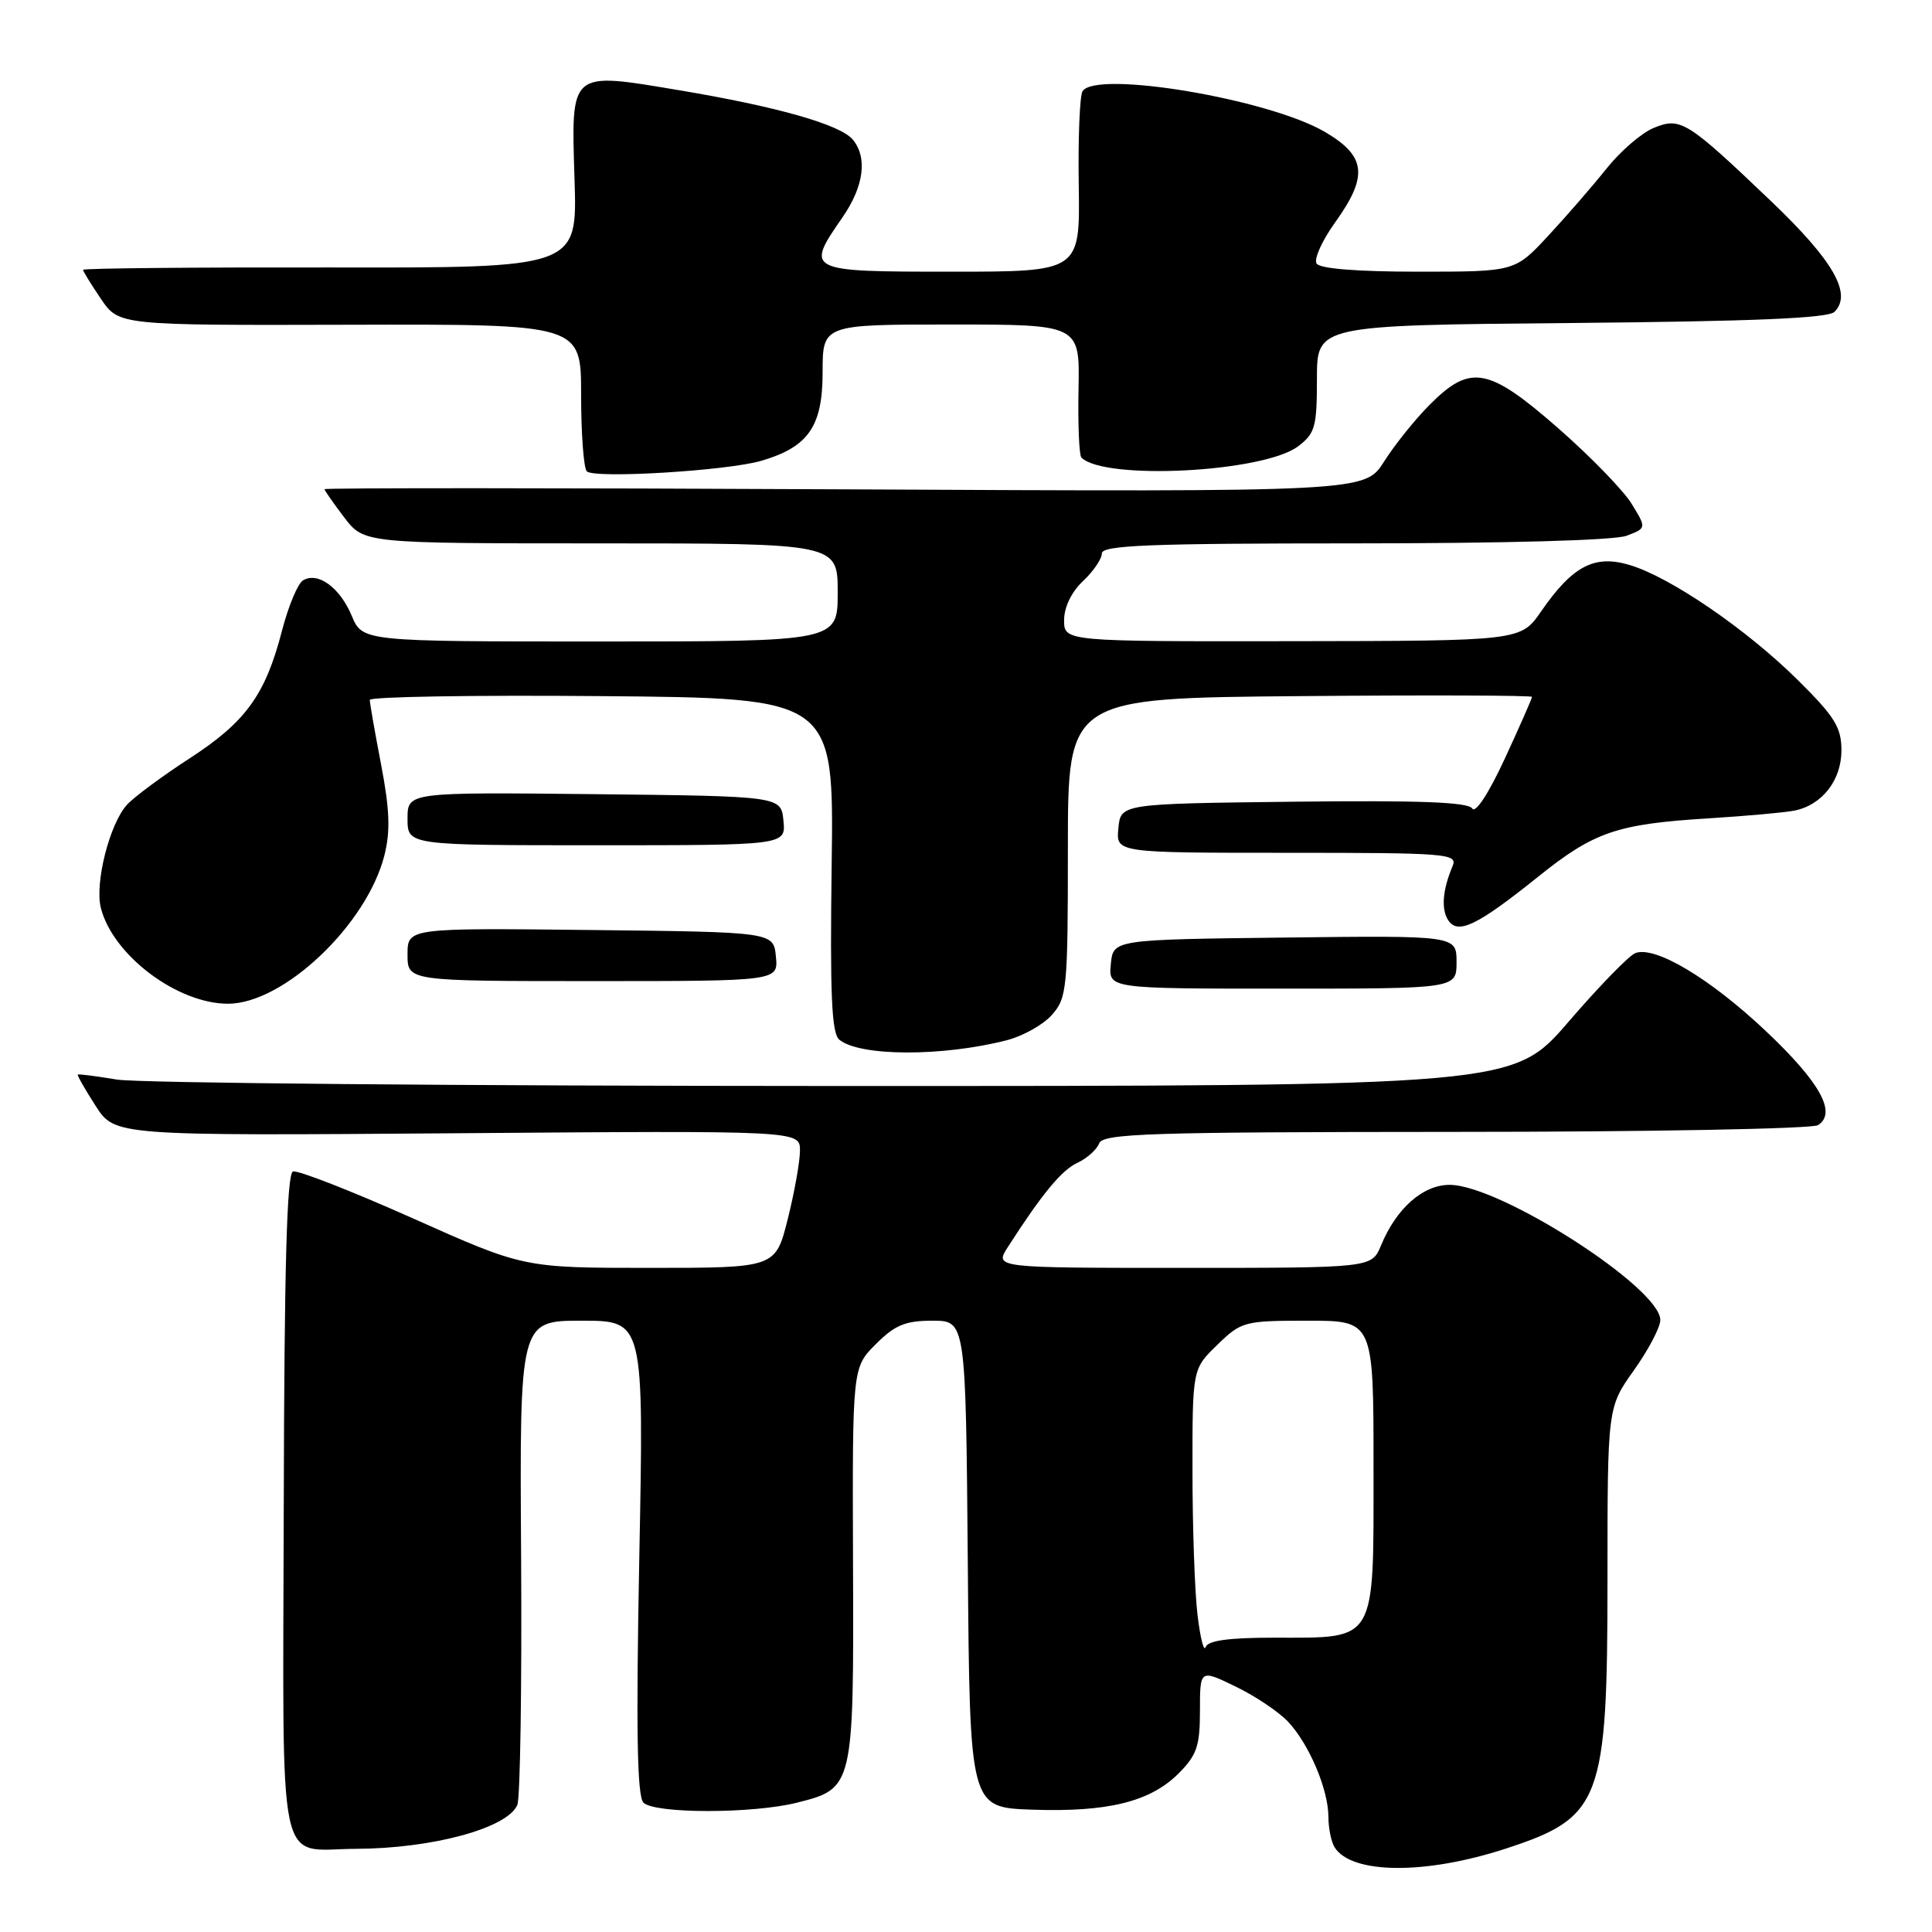 <?xml version="1.0" encoding="UTF-8" standalone="no"?>
<!DOCTYPE svg PUBLIC "-//W3C//DTD SVG 1.1//EN" "http://www.w3.org/Graphics/SVG/1.1/DTD/svg11.dtd" >
<svg xmlns="http://www.w3.org/2000/svg" xmlns:xlink="http://www.w3.org/1999/xlink" version="1.1" viewBox="0 0 256 256">
 <g >
 <path fill="currentColor"
d=" M 199.59 244.93 C 212.19 240.81 213.00 238.65 213.00 209.28 C 213.00 186.49 213.00 186.49 216.50 181.57 C 218.43 178.86 220.00 175.87 220.00 174.91 C 220.00 170.64 198.73 157.00 192.08 157.00 C 188.54 157.00 185.03 160.10 182.99 165.03 C 181.76 168.00 181.76 168.00 156.76 168.00 C 131.77 168.00 131.77 168.00 133.54 165.25 C 138.08 158.18 140.68 155.03 142.78 154.07 C 144.03 153.49 145.32 152.34 145.64 151.51 C 146.14 150.19 152.21 150.00 192.86 149.98 C 218.51 149.98 240.12 149.57 240.89 149.09 C 243.43 147.48 241.18 143.41 233.95 136.59 C 226.57 129.63 219.30 125.29 216.69 126.29 C 215.86 126.61 211.87 130.70 207.84 135.39 C 200.50 143.91 200.50 143.91 110.50 143.90 C 61.00 143.89 18.25 143.51 15.50 143.05 C 12.75 142.59 10.41 142.29 10.31 142.39 C 10.20 142.48 11.26 144.34 12.67 146.53 C 15.22 150.50 15.22 150.50 60.61 150.16 C 106.00 149.81 106.00 149.81 106.00 152.45 C 106.00 153.90 105.27 157.99 104.38 161.54 C 102.76 168.00 102.76 168.00 86.07 168.00 C 69.39 168.00 69.39 168.00 54.67 161.42 C 46.57 157.81 39.44 155.02 38.82 155.23 C 38.01 155.50 37.67 167.83 37.60 199.40 C 37.49 249.41 36.56 245.02 47.18 244.98 C 57.33 244.94 67.26 242.23 68.55 239.16 C 68.93 238.25 69.16 223.44 69.05 206.25 C 68.85 175.00 68.85 175.00 77.08 175.00 C 85.32 175.00 85.32 175.00 84.71 206.36 C 84.27 229.28 84.42 238.02 85.26 238.86 C 86.74 240.34 99.75 240.34 105.62 238.86 C 113.10 236.98 113.14 236.82 113.03 207.19 C 112.94 181.21 112.94 181.21 116.05 178.11 C 118.58 175.57 119.96 175.00 123.56 175.00 C 127.97 175.00 127.97 175.00 128.24 207.25 C 128.50 239.50 128.50 239.50 136.74 239.79 C 146.77 240.14 152.40 238.75 156.16 235.00 C 158.59 232.56 159.00 231.36 159.00 226.67 C 159.00 221.18 159.00 221.18 163.75 223.49 C 166.36 224.75 169.49 226.86 170.70 228.16 C 173.48 231.15 176.00 237.09 176.02 240.72 C 176.02 242.25 176.40 244.08 176.85 244.79 C 179.12 248.36 188.92 248.43 199.59 244.93 Z  M 133.39 137.84 C 135.54 137.29 138.24 135.78 139.39 134.47 C 141.38 132.22 141.50 131.00 141.50 112.30 C 141.50 92.50 141.50 92.50 172.25 92.24 C 189.16 92.09 203.00 92.14 203.00 92.34 C 203.00 92.55 201.38 96.22 199.40 100.51 C 197.27 105.11 195.51 107.82 195.08 107.13 C 194.56 106.28 188.09 106.04 171.43 106.23 C 148.50 106.50 148.50 106.50 148.19 109.75 C 147.87 113.00 147.87 113.00 170.54 113.00 C 191.75 113.00 193.17 113.11 192.48 114.75 C 191.14 117.93 190.94 120.48 191.90 121.94 C 193.19 123.89 195.76 122.63 203.85 116.14 C 211.24 110.21 214.26 109.18 226.50 108.43 C 231.45 108.12 236.52 107.66 237.78 107.41 C 241.45 106.66 244.00 103.39 244.00 99.42 C 244.00 96.39 243.12 94.96 238.25 90.14 C 231.46 83.41 221.36 76.49 215.95 74.87 C 211.27 73.46 208.38 74.98 204.20 81.02 C 201.50 84.92 201.50 84.92 171.25 84.96 C 141.00 85.00 141.00 85.00 141.00 82.17 C 141.00 80.45 141.98 78.43 143.50 77.00 C 144.88 75.71 146.00 74.05 146.00 73.33 C 146.00 72.25 152.34 72.00 179.43 72.00 C 199.53 72.00 213.93 71.60 215.53 70.99 C 218.18 69.98 218.18 69.98 216.19 66.74 C 215.09 64.96 210.72 60.46 206.48 56.75 C 197.24 48.66 194.85 48.22 189.51 53.56 C 187.55 55.51 184.81 58.93 183.41 61.14 C 180.86 65.18 180.86 65.18 111.93 64.84 C 74.02 64.65 43.00 64.64 43.00 64.82 C 43.00 64.99 44.18 66.68 45.62 68.57 C 48.24 72.00 48.24 72.00 79.62 72.00 C 111.00 72.00 111.00 72.00 111.00 78.50 C 111.00 85.00 111.00 85.00 79.51 85.00 C 48.03 85.00 48.03 85.00 46.60 81.58 C 45.03 77.83 42.09 75.71 40.14 76.91 C 39.45 77.34 38.20 80.34 37.36 83.59 C 35.16 92.09 32.55 95.68 25.09 100.51 C 21.47 102.86 17.74 105.62 16.81 106.65 C 14.51 109.20 12.54 117.01 13.36 120.29 C 14.93 126.55 23.48 133.00 30.21 133.00 C 37.57 133.00 48.62 122.52 50.94 113.32 C 51.74 110.14 51.64 107.28 50.50 101.32 C 49.67 97.02 49.00 93.16 49.00 92.74 C 49.00 92.32 62.84 92.09 79.75 92.24 C 110.50 92.50 110.50 92.50 110.20 114.59 C 109.97 131.79 110.19 136.92 111.21 137.76 C 113.90 139.99 124.85 140.03 133.39 137.84 Z  M 193.00 127.48 C 193.00 123.96 193.00 123.96 170.25 124.23 C 147.50 124.50 147.50 124.50 147.19 127.75 C 146.87 131.00 146.87 131.00 169.94 131.00 C 193.00 131.00 193.00 131.00 193.00 127.48 Z  M 102.81 126.75 C 102.50 123.50 102.50 123.50 78.25 123.23 C 54.00 122.96 54.00 122.96 54.00 126.48 C 54.00 130.00 54.00 130.00 78.56 130.00 C 103.13 130.00 103.13 130.00 102.81 126.75 Z  M 103.81 108.75 C 103.50 105.50 103.50 105.50 78.75 105.23 C 54.00 104.97 54.00 104.97 54.00 108.48 C 54.00 112.00 54.00 112.00 79.06 112.00 C 104.13 112.00 104.13 112.00 103.81 108.75 Z  M 100.91 61.05 C 107.12 59.22 109.00 56.50 109.00 49.33 C 109.00 43.00 109.00 43.00 126.04 43.00 C 143.08 43.00 143.08 43.00 142.91 51.54 C 142.82 56.23 142.99 60.32 143.29 60.63 C 146.34 63.68 167.41 62.59 171.99 59.15 C 174.26 57.44 174.50 56.57 174.50 50.18 C 174.50 43.10 174.50 43.10 208.20 42.80 C 232.36 42.58 242.24 42.17 243.08 41.32 C 245.46 38.94 242.94 34.55 234.70 26.68 C 223.50 15.99 222.68 15.48 219.10 16.96 C 217.51 17.62 214.71 20.03 212.88 22.33 C 211.05 24.62 207.57 28.64 205.14 31.25 C 200.73 36.00 200.73 36.00 187.92 36.00 C 179.81 36.00 174.87 35.60 174.45 34.92 C 174.08 34.32 175.18 31.89 176.89 29.50 C 181.33 23.32 181.04 20.69 175.54 17.47 C 168.09 13.11 145.19 9.27 143.44 12.09 C 143.07 12.69 142.84 18.32 142.94 24.59 C 143.11 36.00 143.11 36.00 126.05 36.00 C 106.80 36.00 106.69 35.94 111.62 28.82 C 114.47 24.71 114.98 20.88 112.99 18.49 C 111.34 16.51 102.99 14.13 90.01 11.96 C 75.38 9.51 75.68 9.26 76.13 23.85 C 76.50 35.50 76.50 35.50 43.75 35.44 C 25.74 35.41 11.00 35.55 11.00 35.75 C 11.00 35.94 12.07 37.68 13.38 39.61 C 15.76 43.11 15.76 43.11 46.38 43.03 C 77.00 42.95 77.00 42.95 77.00 52.31 C 77.00 57.45 77.34 62.02 77.75 62.45 C 78.71 63.45 96.40 62.38 100.91 61.05 Z  M 158.68 214.00 C 158.31 210.97 158.01 202.40 158.01 194.95 C 158.00 181.39 158.00 181.39 161.30 178.20 C 164.49 175.10 164.86 175.00 173.30 175.00 C 182.00 175.00 182.00 175.00 182.00 194.44 C 182.00 217.89 182.52 217.00 168.86 217.00 C 162.81 217.00 160.04 217.38 159.75 218.25 C 159.52 218.93 159.04 217.02 158.68 214.00 Z "/>
</g>
</svg>